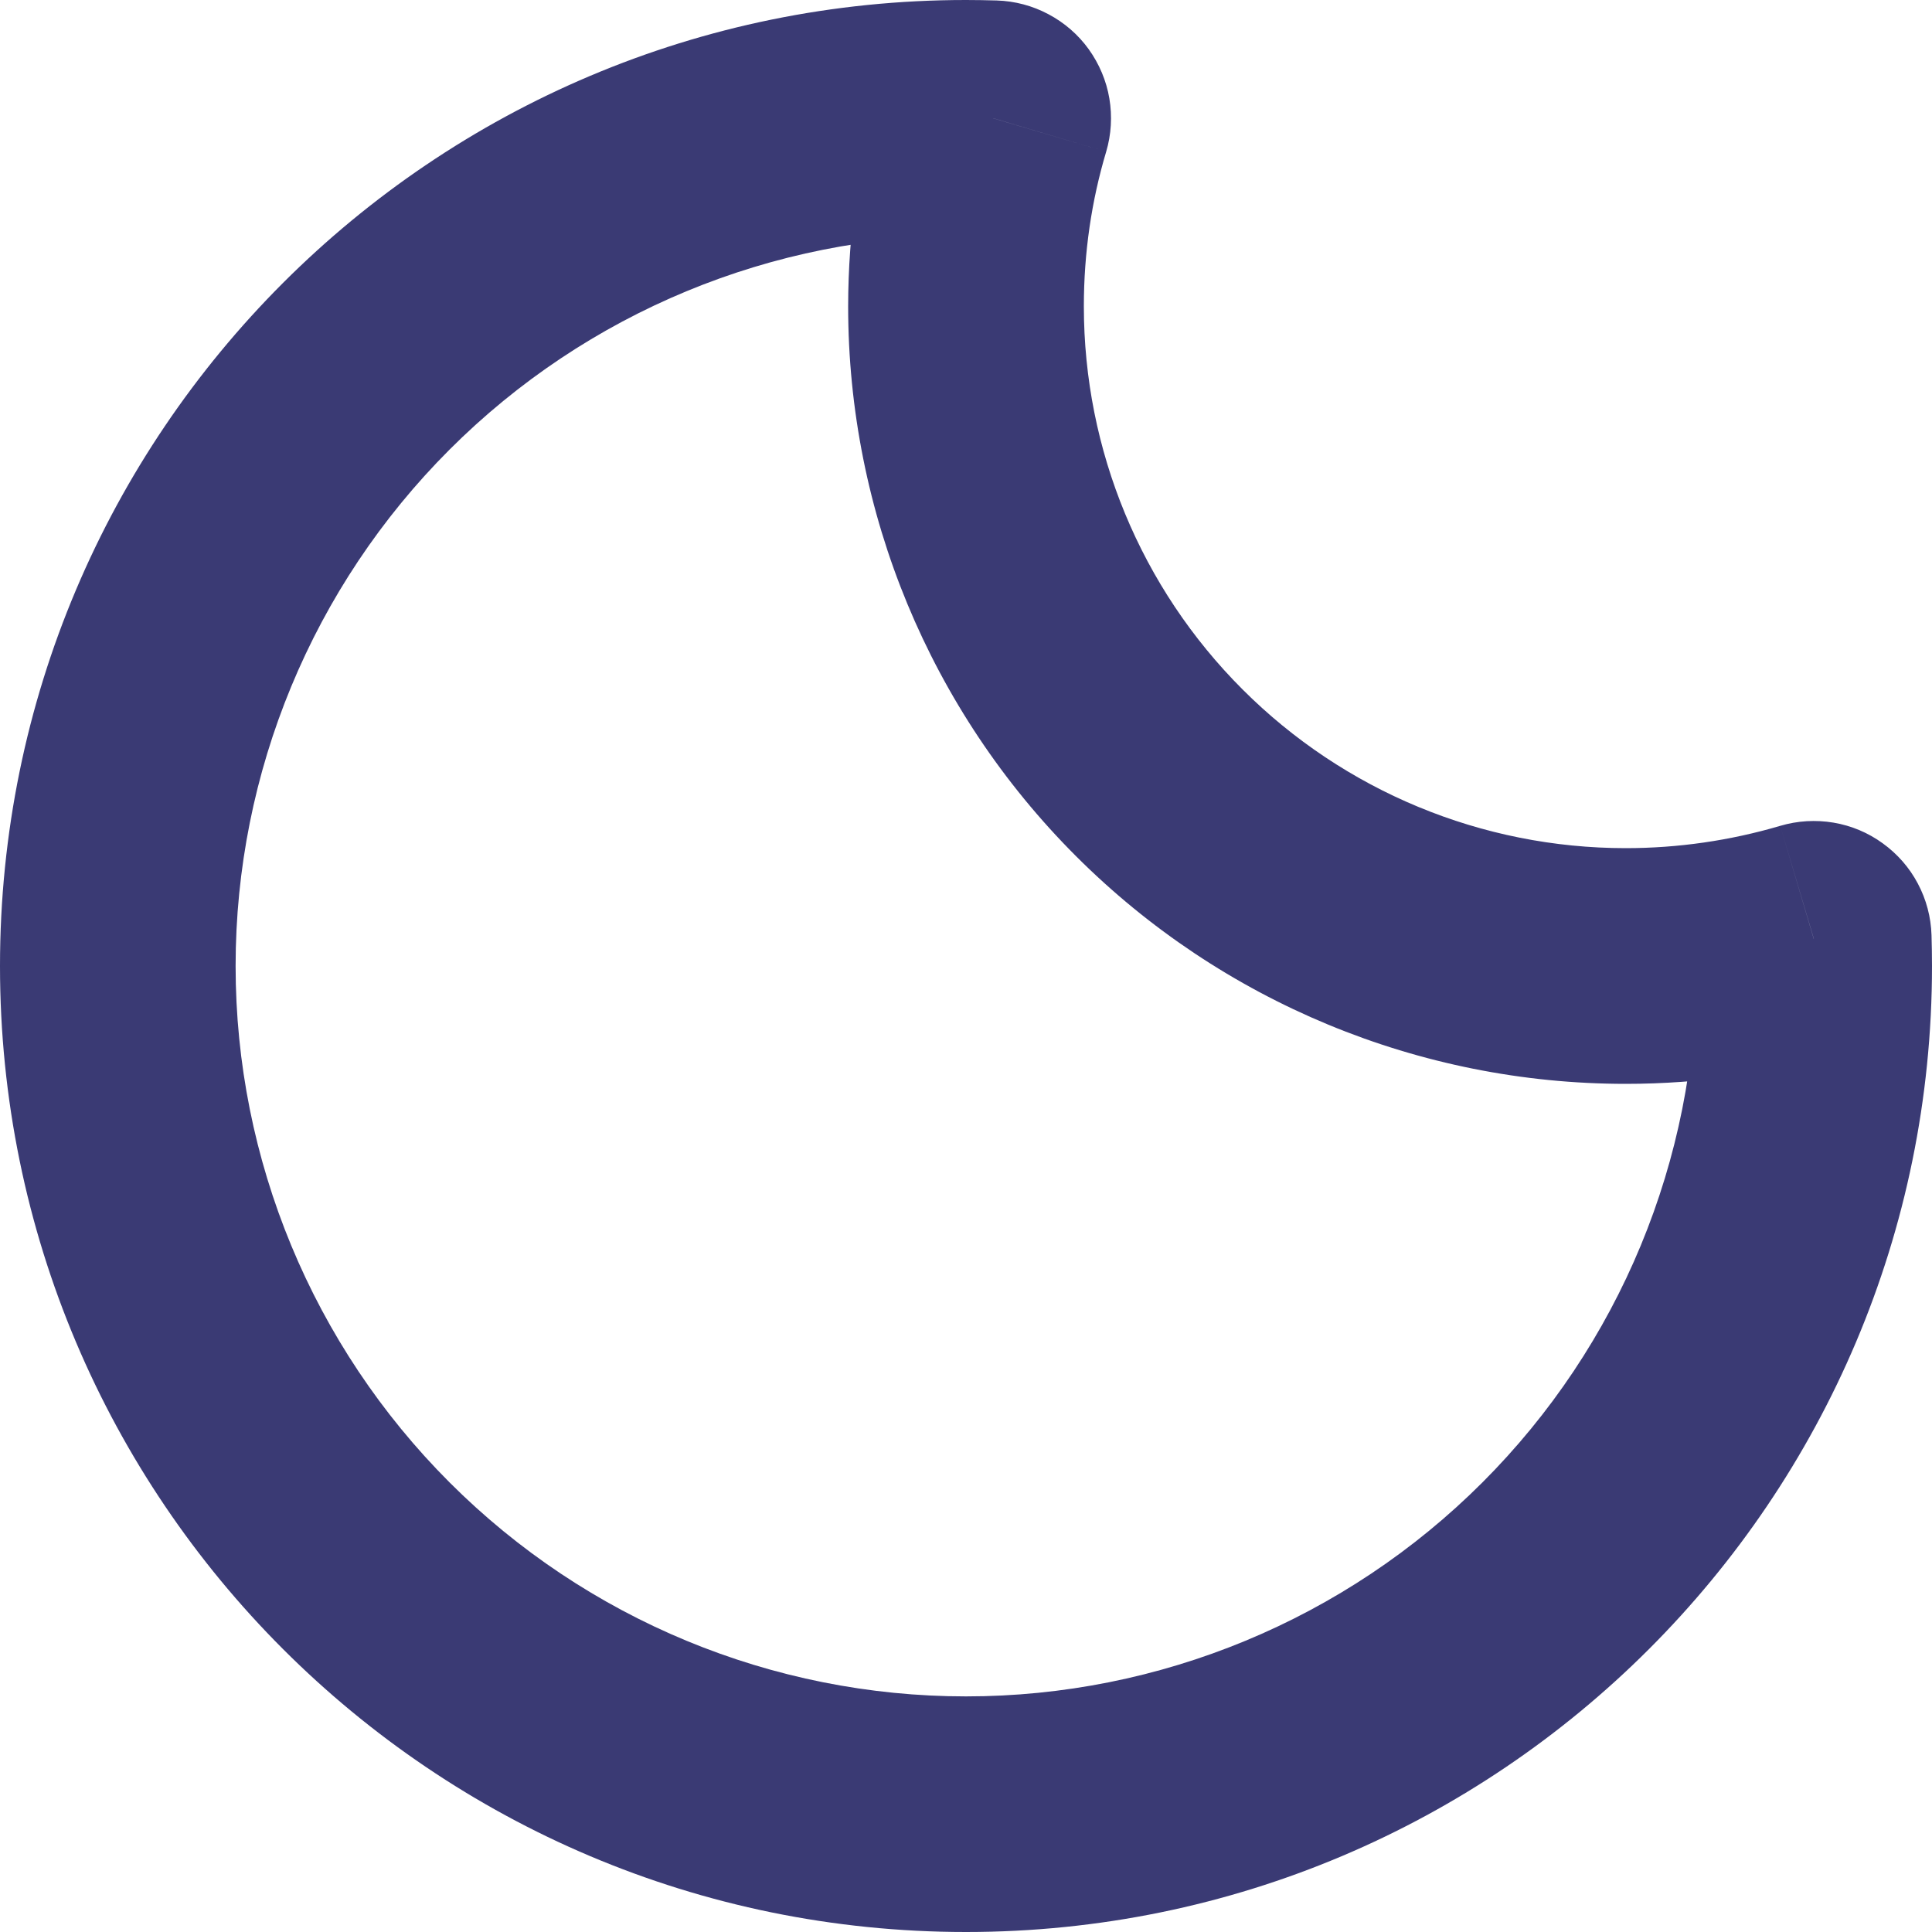 <svg width="20" height="20" viewBox="0 0 20 20" fill="none" xmlns="http://www.w3.org/2000/svg">
<path d="M18.777 9.719L19.995 9.68C19.989 9.494 19.941 9.311 19.853 9.146C19.766 8.981 19.641 8.839 19.49 8.73C19.339 8.62 19.165 8.547 18.981 8.516C18.797 8.485 18.608 8.496 18.429 8.549L18.777 9.719ZM10.282 1.224L11.451 1.571C11.504 1.392 11.515 1.203 11.484 1.019C11.453 0.835 11.379 0.661 11.27 0.509C11.161 0.358 11.018 0.234 10.853 0.147C10.688 0.059 10.506 0.011 10.319 0.005L10.282 1.224ZM18.429 8.549C17.91 8.702 17.371 8.78 16.829 8.78V11.22C17.606 11.22 18.378 11.108 19.123 10.888L18.429 8.549ZM16.829 8.78C15.341 8.78 13.915 8.189 12.863 7.137C11.81 6.085 11.22 4.659 11.22 3.171H8.78C8.78 5.305 9.628 7.353 11.138 8.862C12.647 10.371 14.695 11.22 16.829 11.22V8.78ZM11.22 3.171C11.22 2.613 11.3 2.076 11.451 1.571L9.112 0.878C8.892 1.622 8.781 2.395 8.78 3.171H11.22ZM10 2.439C10.081 2.439 10.162 2.44 10.244 2.443L10.32 0.005C10.213 0.002 10.107 -0 10 6.563e-06V2.439ZM2.439 10C2.439 7.995 3.236 6.072 4.654 4.654C6.072 3.236 7.995 2.439 10 2.439V6.563e-06C4.478 6.563e-06 0 4.478 0 10H2.439ZM10 17.561C7.995 17.561 6.072 16.764 4.654 15.346C3.236 13.928 2.439 12.005 2.439 10H0C0 15.522 4.478 20 10 20V17.561ZM17.561 10C17.561 12.005 16.764 13.928 15.346 15.346C13.928 16.764 12.005 17.561 10 17.561V20C15.522 20 20 15.522 20 10H17.561ZM17.557 9.756C17.56 9.838 17.561 9.919 17.561 10H20C20 9.893 19.998 9.786 19.995 9.68L17.557 9.756Z" fill="#3A3A74"/>
</svg>
